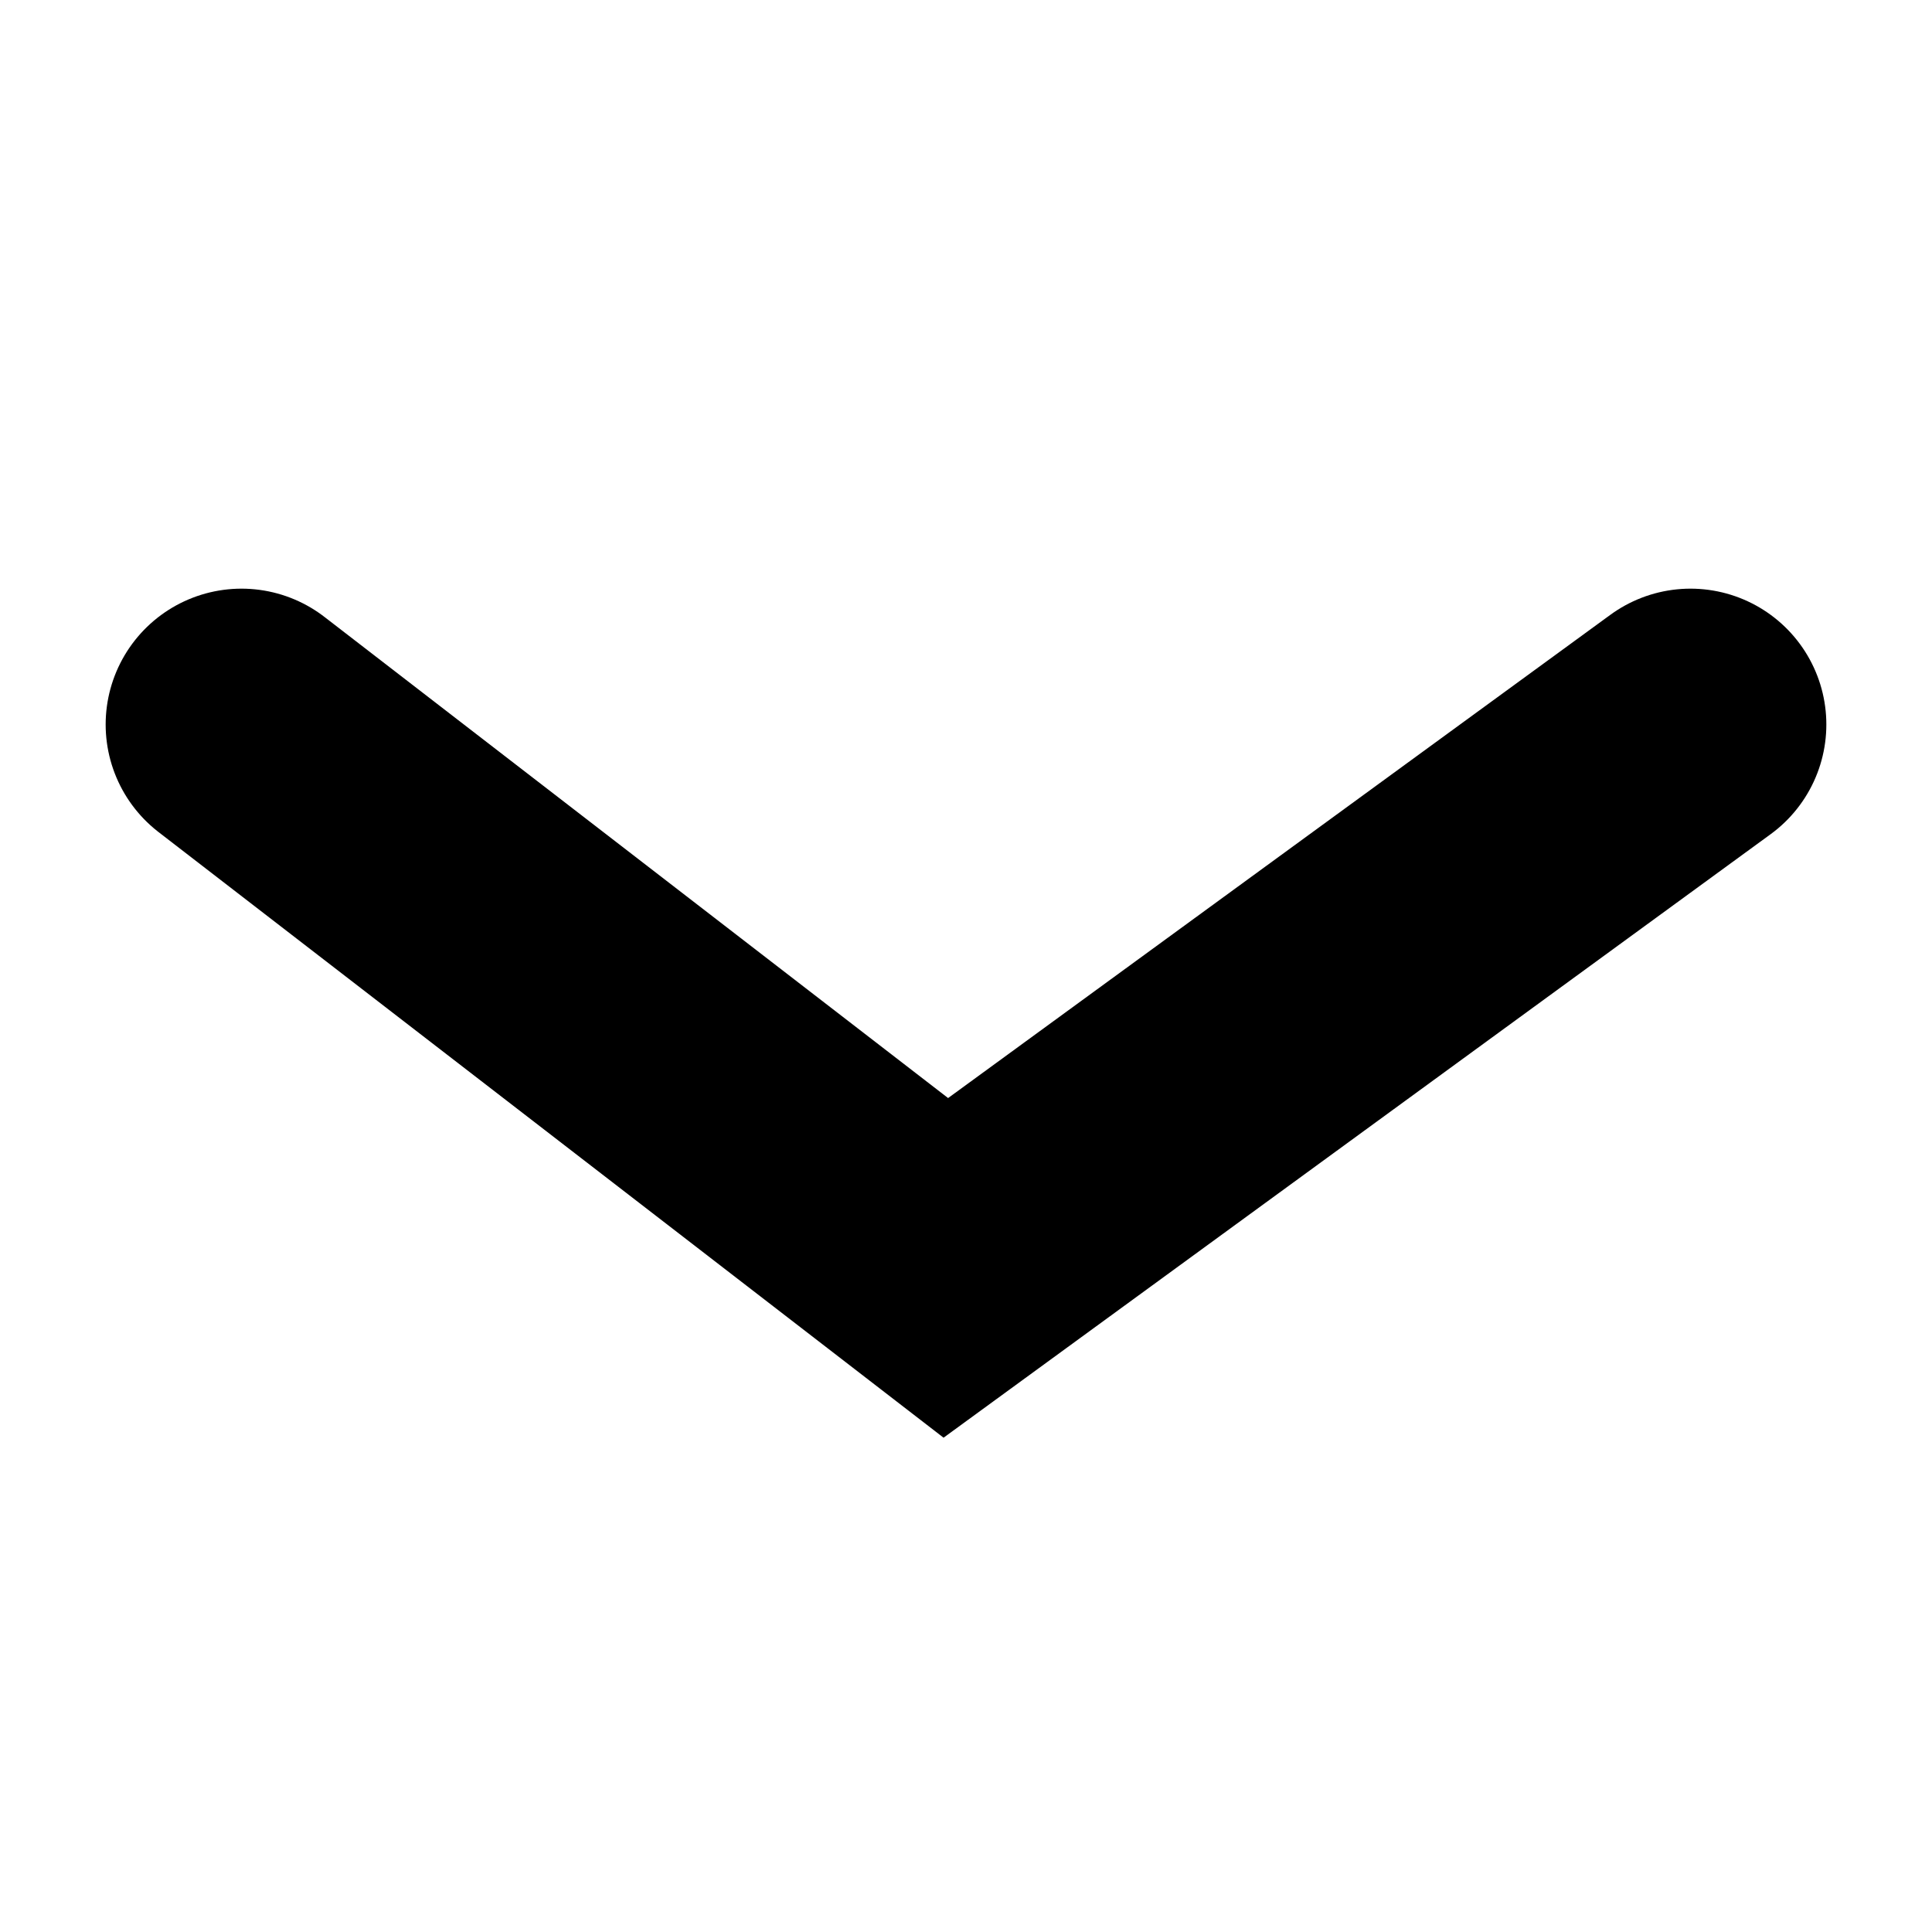 <svg width="16" height="16" viewBox="0 0 16 16" fill="none" xmlns="http://www.w3.org/2000/svg">
  <path d="M14 6L7.833 10.5L2 6" stroke="currentColor" stroke-width="2.25" stroke-linecap="round"/>
</svg>
